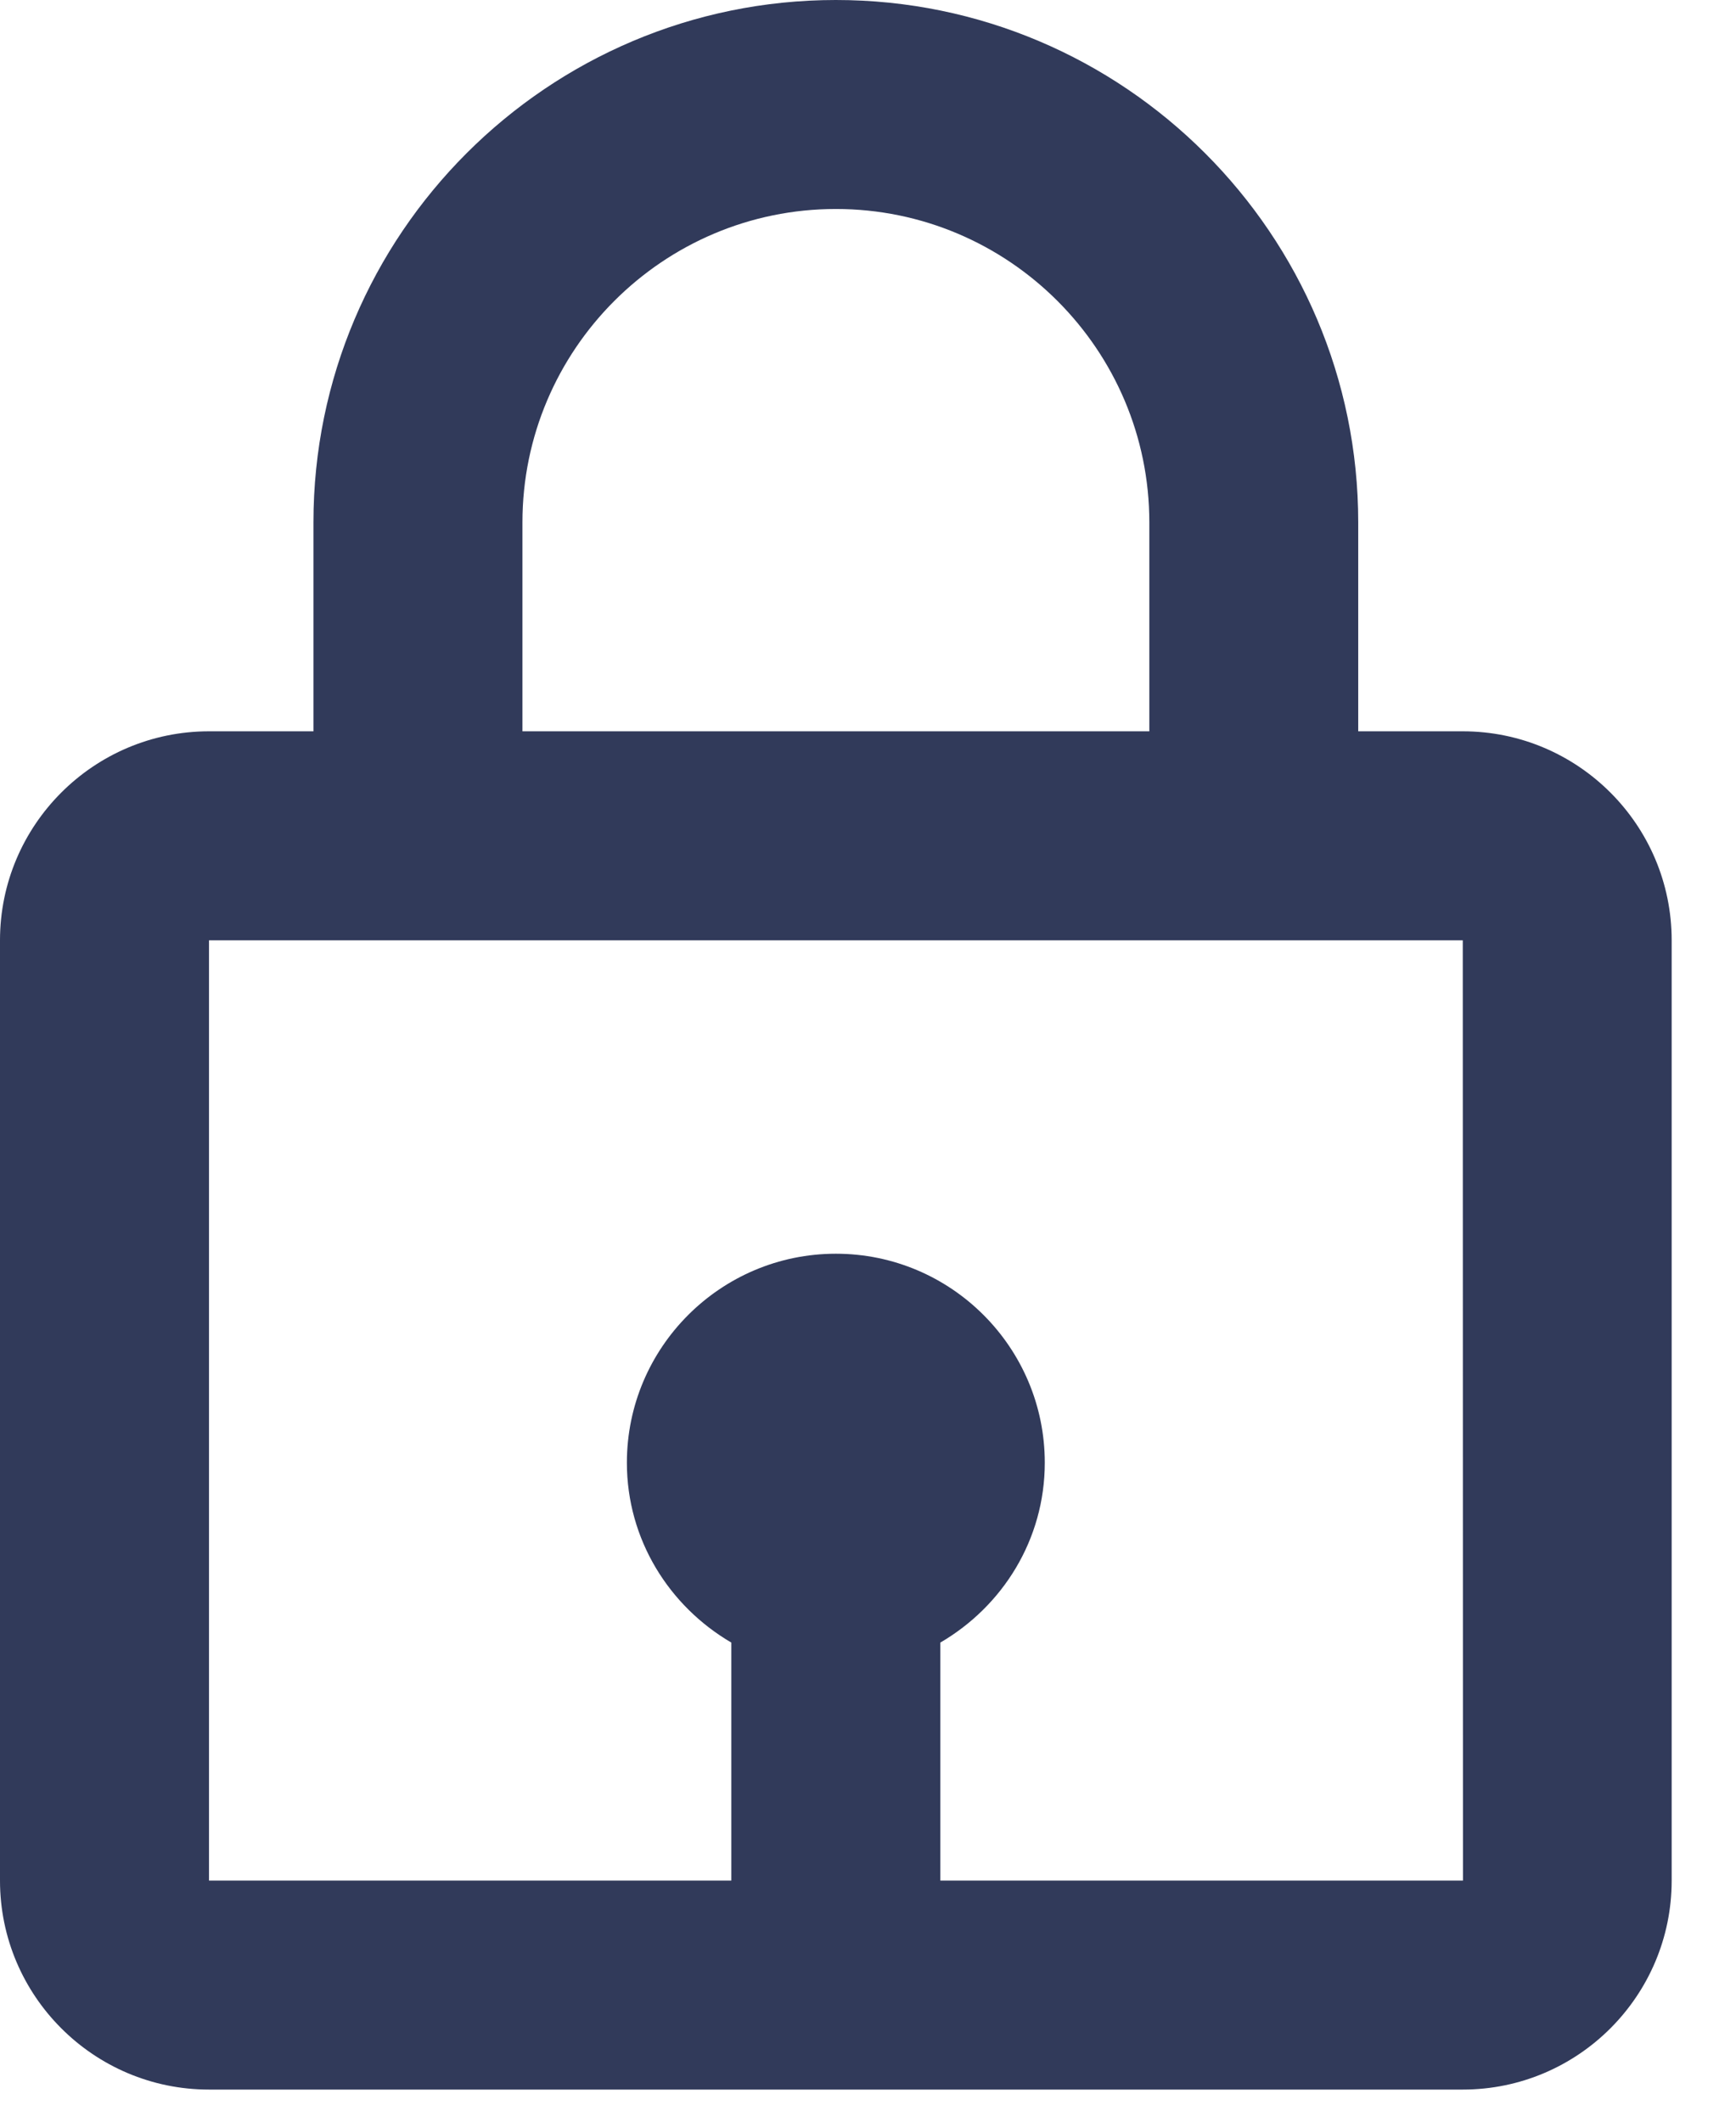 <svg width="18" height="22" viewBox="0 0 18 22" fill="none" xmlns="http://www.w3.org/2000/svg">
<path d="M8.667 0C5.68 0 3.25 2.43 3.25 5.417V7.583H2.167C0.972 7.583 0 8.555 0 9.75V19.5C0 20.695 0.972 21.667 2.167 21.667H15.167C16.362 21.667 17.333 20.695 17.333 19.5V9.75C17.333 8.555 16.362 7.583 15.167 7.583H14.083V5.417C14.083 2.43 11.653 0 8.667 0ZM5.417 5.417C5.417 3.625 6.875 2.167 8.667 2.167C10.459 2.167 11.917 3.625 11.917 5.417V7.583H5.417V5.417ZM15.169 19.5H9.75V17.032C10.395 16.656 10.833 15.965 10.833 15.167C10.833 13.972 9.862 13 8.667 13C7.472 13 6.5 13.972 6.5 15.167C6.5 15.964 6.939 16.656 7.583 17.032V19.5H2.167V9.75H15.167L15.169 19.5V19.5Z" fill="#313A5A"/>
</svg>
